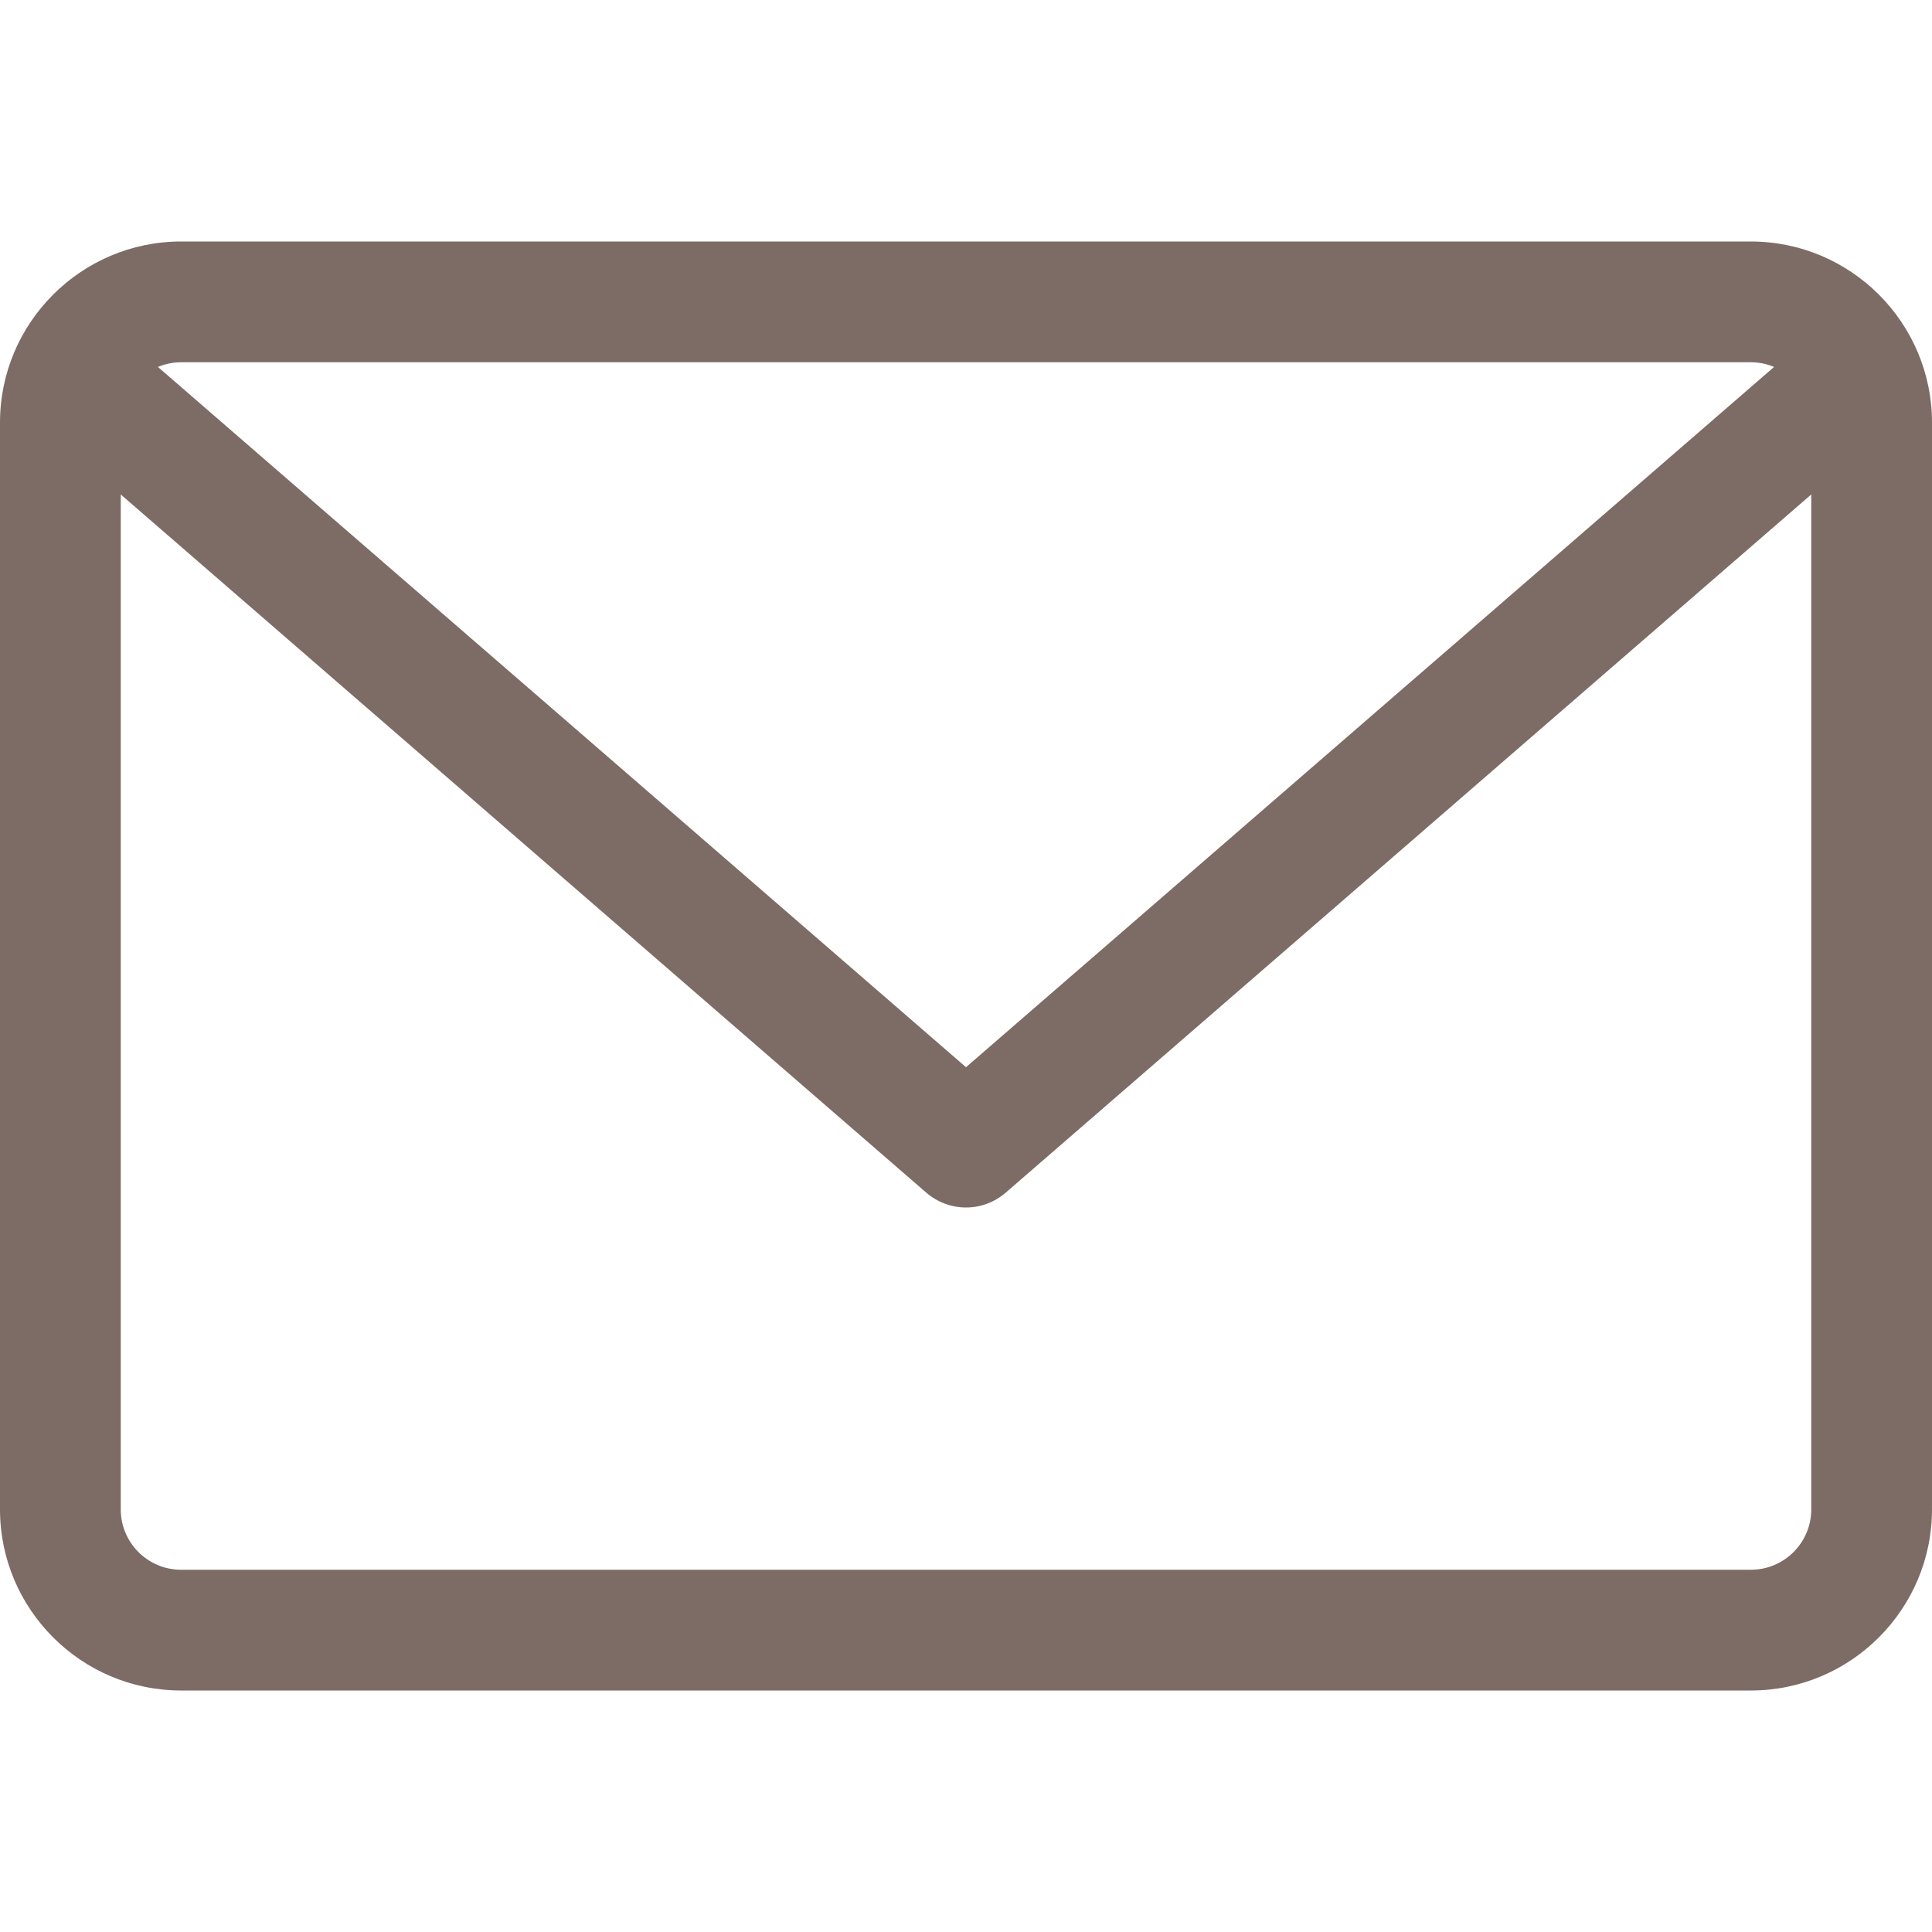 <svg width="16" height="16" viewBox="0 0 16 16" fill="none" xmlns="http://www.w3.org/2000/svg">
<g clip-path="url(#clip0_1_2138)">
<path d="M14.5 2H1.5C0.673 2 0 2.673 0 3.5V12.5C0 13.327 0.673 14 1.5 14H14.5C15.327 14 16 13.327 16 12.5V3.5C16 2.673 15.327 2 14.5 2ZM14.5 3C14.568 3 14.633 3.014 14.692 3.039L8 8.838L1.308 3.039C1.367 3.014 1.432 3 1.5 3H14.5ZM14.5 13H1.5C1.224 13 1 12.776 1 12.5V4.095L7.672 9.878C7.767 9.959 7.883 10 8 10C8.117 10 8.233 9.959 8.328 9.878L15 4.095V12.5C15 12.776 14.776 13 14.5 13Z" fill="#7D6C65"/>
</g>
<defs>
<clipPath id="clip0_1_2138">
<rect width="16" height="16" fill="white"/>
</clipPath>
</defs>
</svg>
